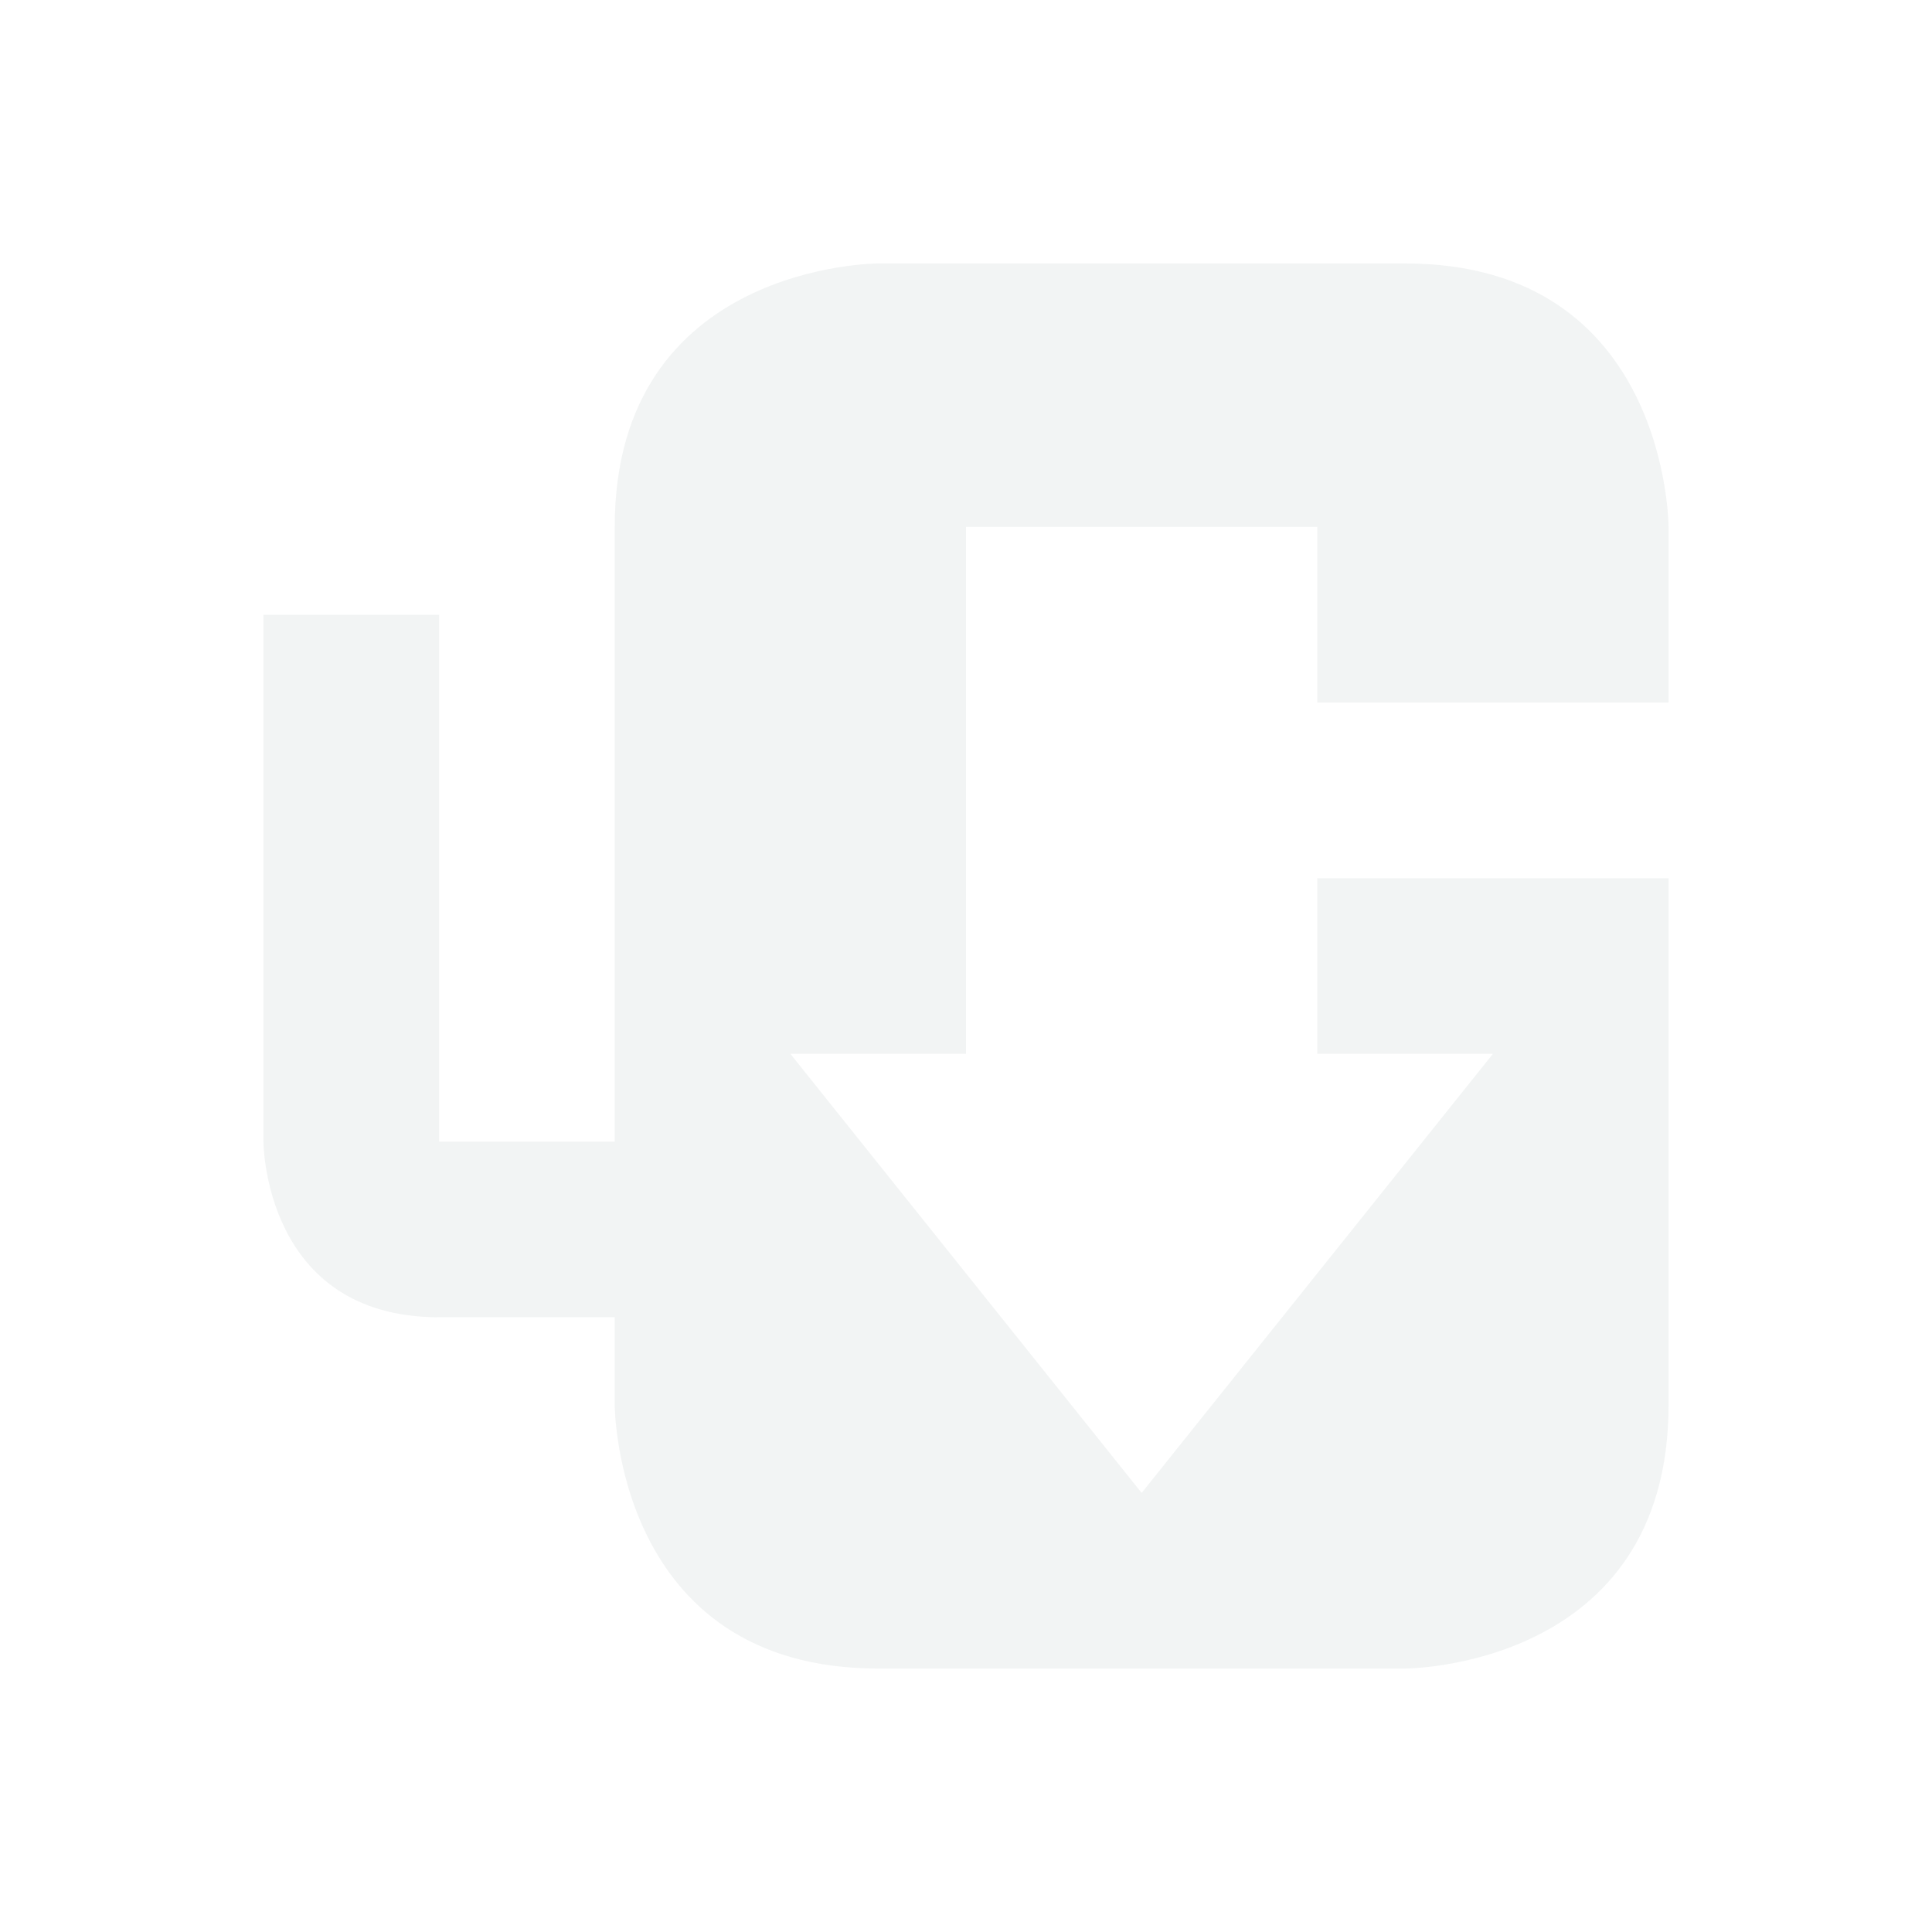 <svg height="22" width="22" xmlns="http://www.w3.org/2000/svg"><path d="m10 3s-3 0-3 3v7h-2v-6h-2v6s0 2 2 2h2v1s0 3 3 3h6s3 0 3-3v-6h-4v2h2l-4 5-4-5h2v-6h4v2h4v-2s0-3-3-3z" fill="#dbdee0" opacity=".35"/></svg>